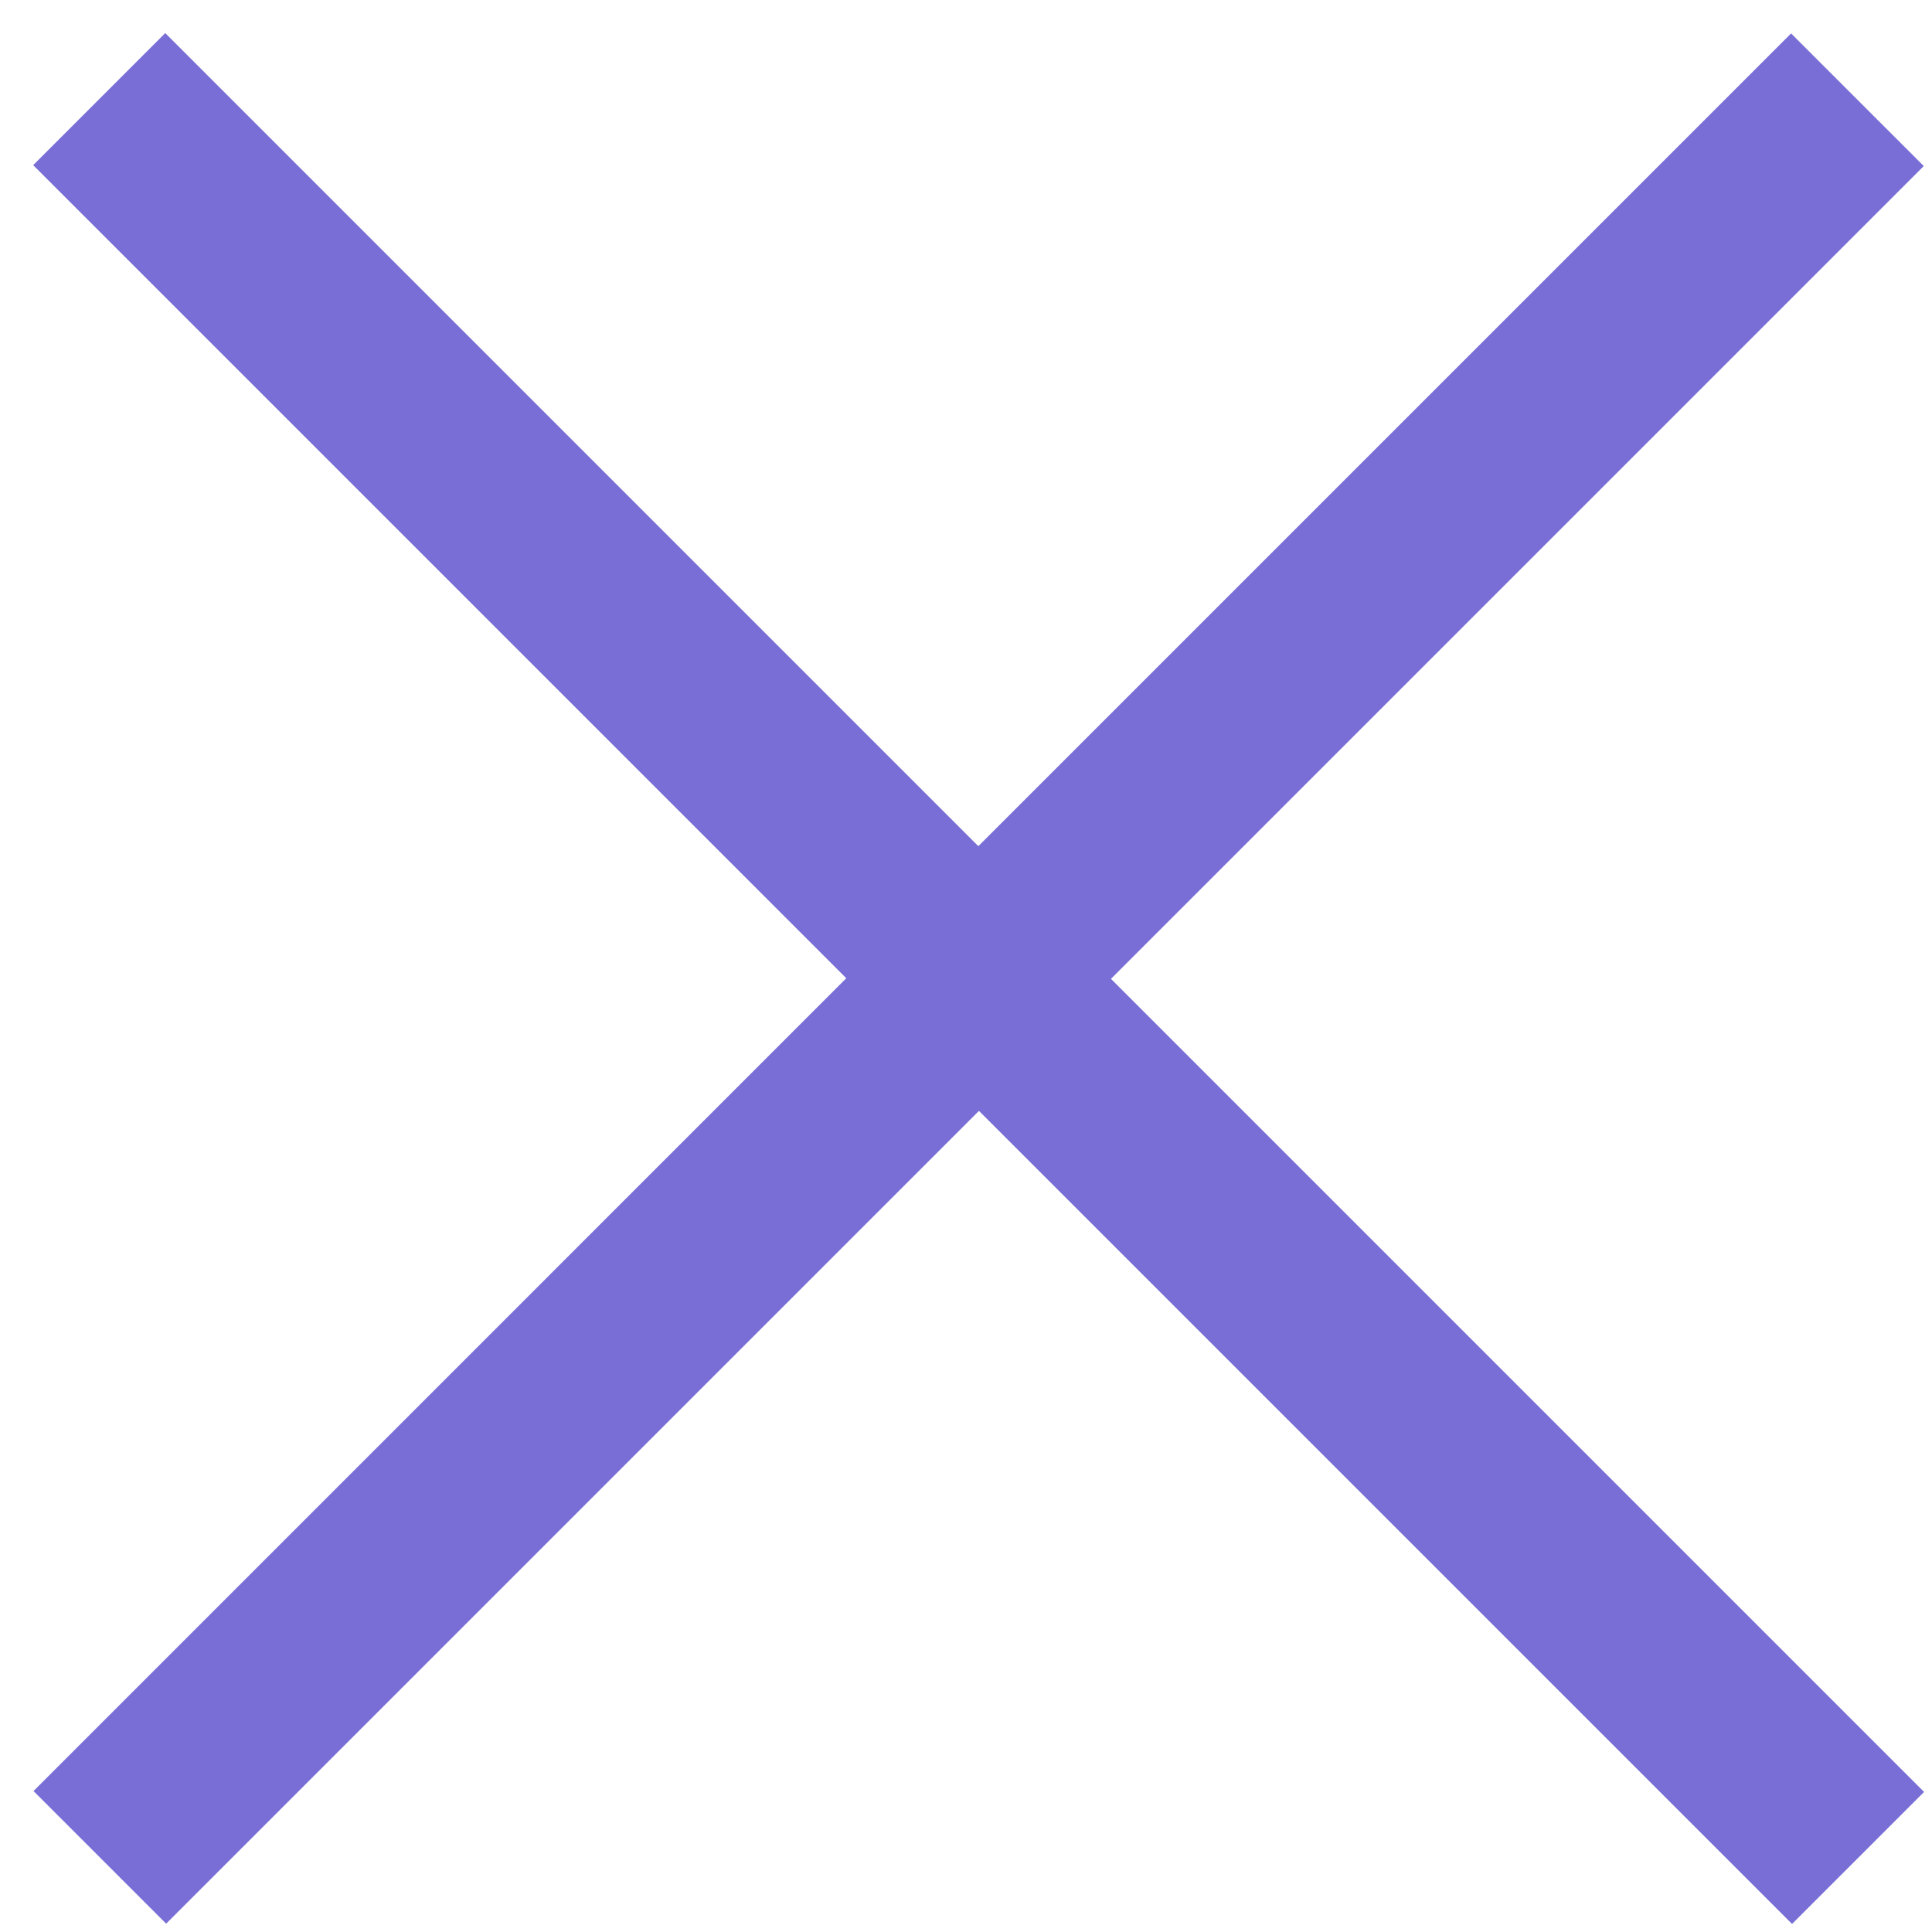 <svg width="57" height="57" viewBox="0 0 57 57" fill="none" xmlns="http://www.w3.org/2000/svg">
<path d="M52.843 0.986L28.864 24.965L4.875 0.976L0.979 4.872L24.968 28.861L0.989 52.841L4.902 56.754L28.882 32.774L52.871 56.763L56.766 52.868L32.777 28.879L56.757 4.899L52.843 0.986Z" fill="#786ED6"/>
</svg>
